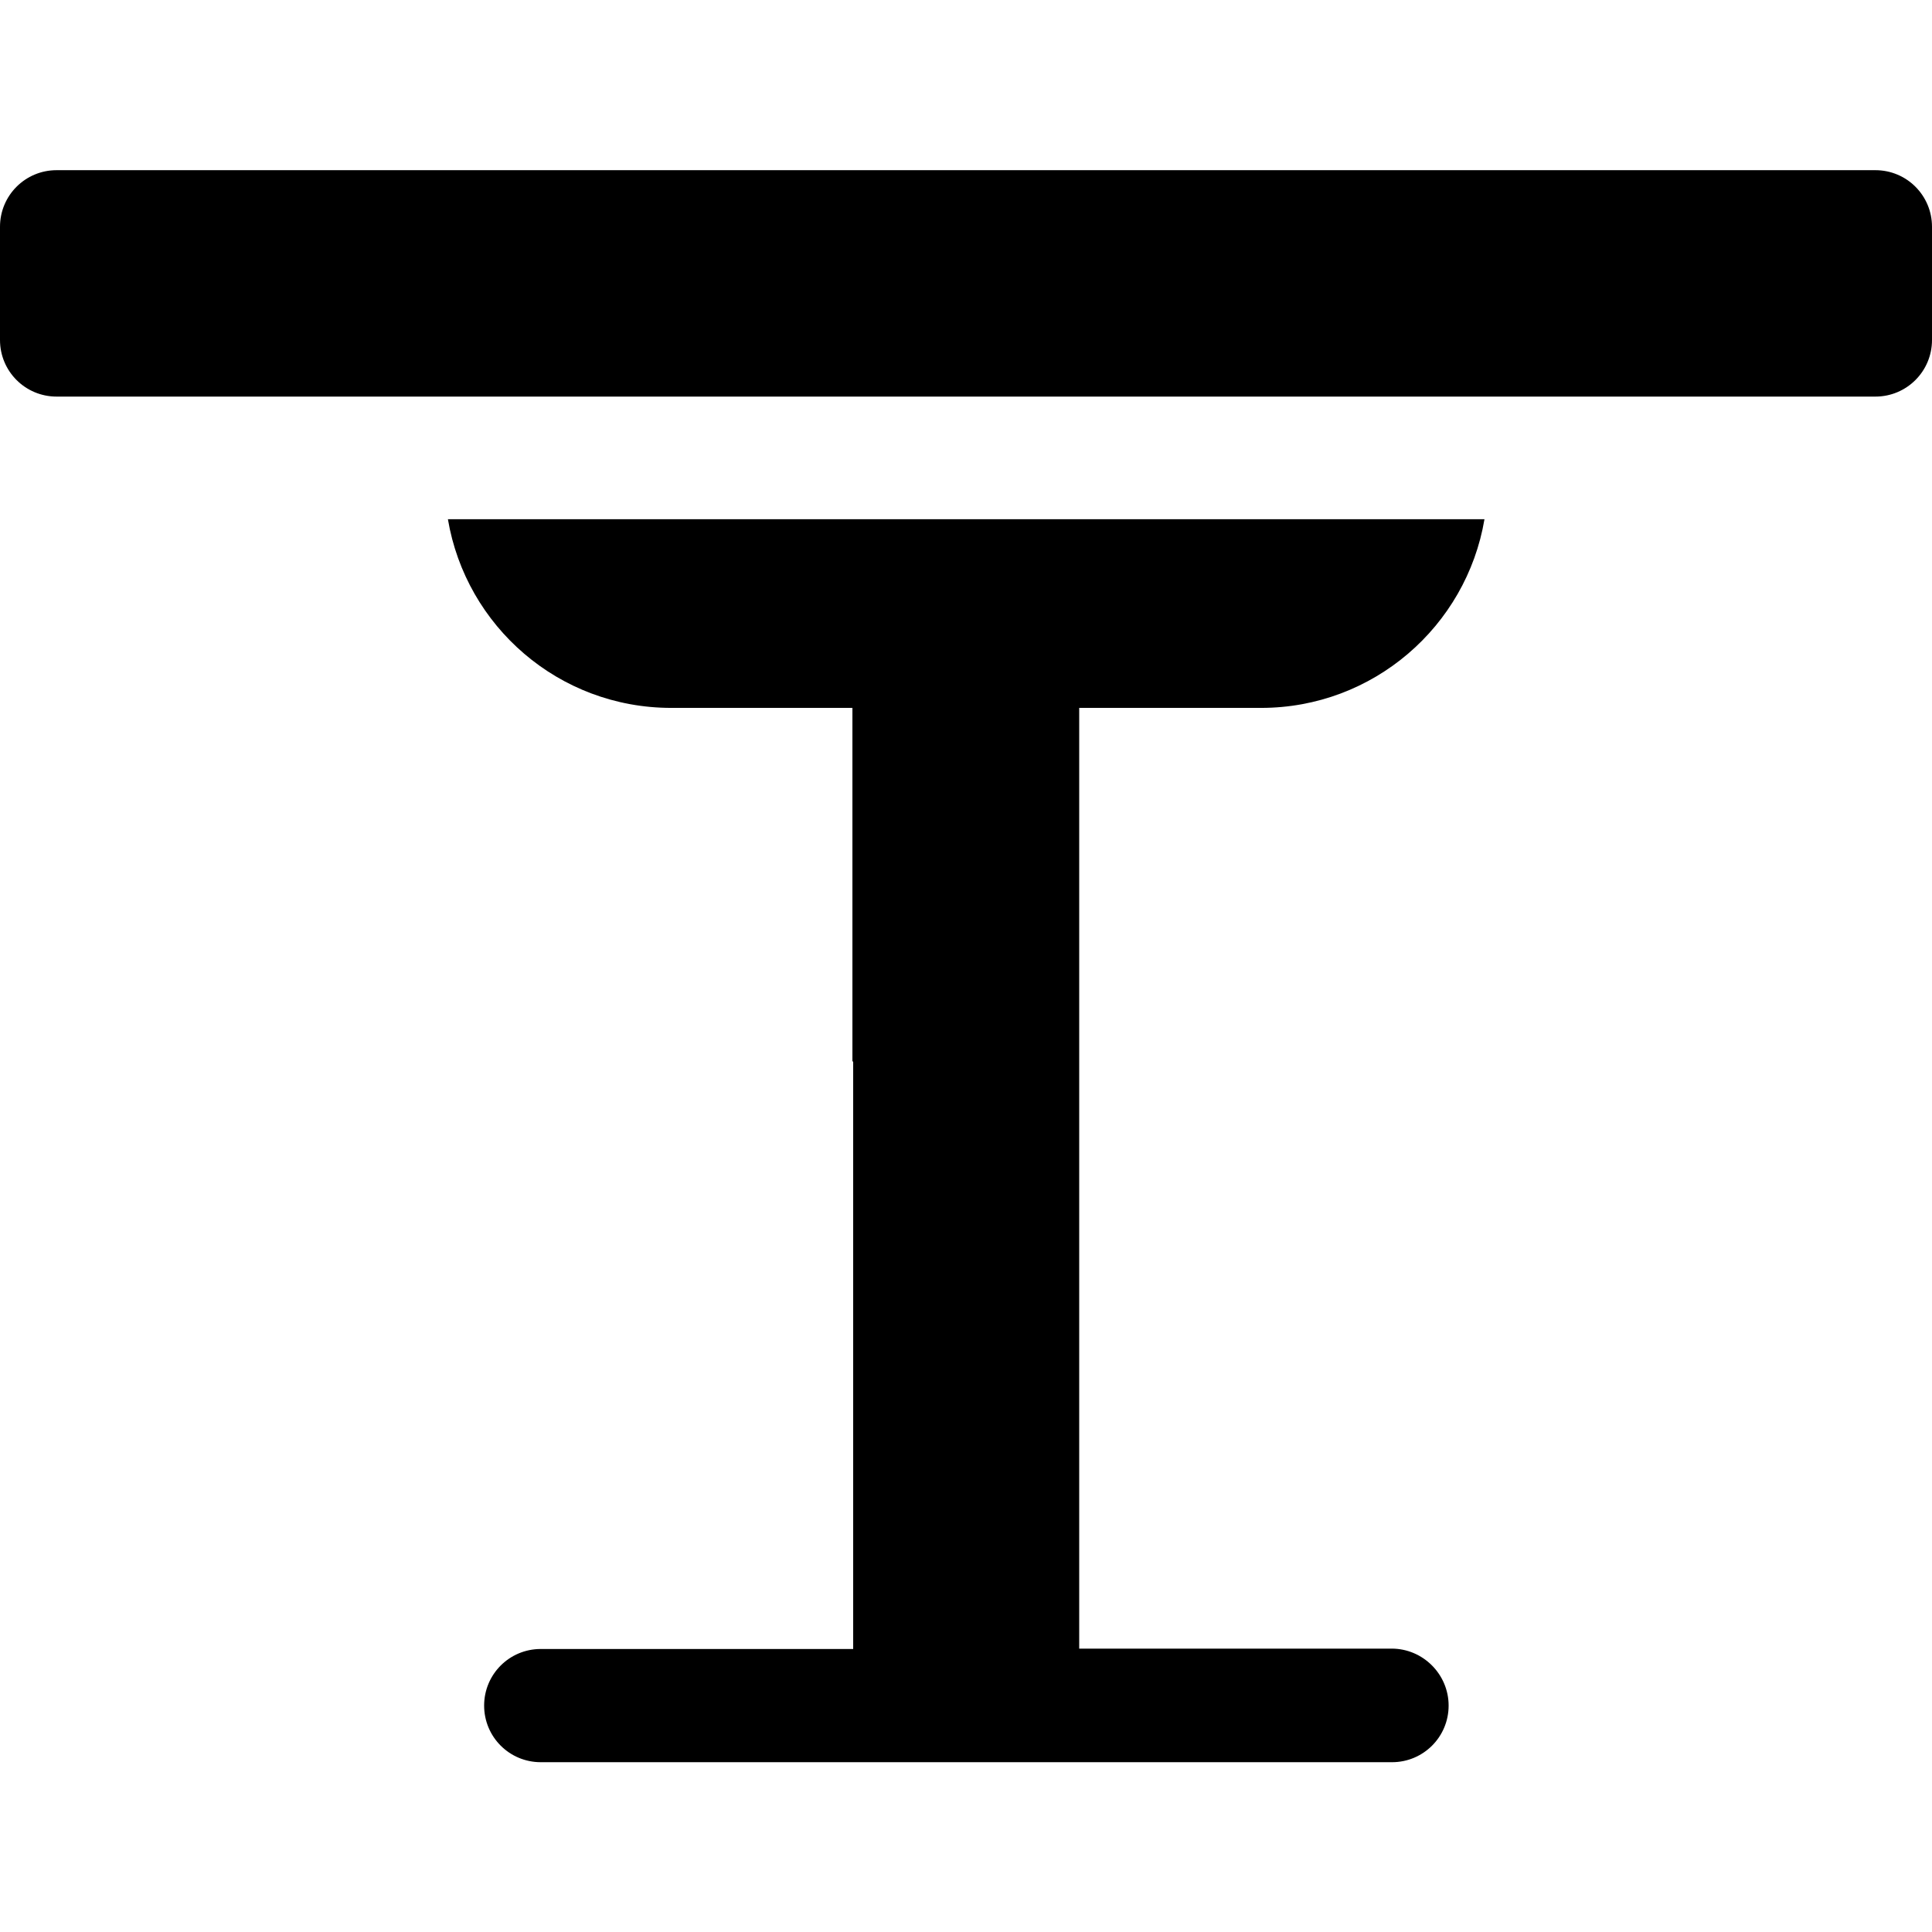 <?xml version="1.0" encoding="utf-8"?>
<!-- Generator: Adobe Illustrator 25.2.1, SVG Export Plug-In . SVG Version: 6.00 Build 0)  -->
<svg version="1.1" id="Capa_1" xmlns="http://www.w3.org/2000/svg" xmlns:xlink="http://www.w3.org/1999/xlink" x="0px" y="0px"
	 viewBox="0 0 512 512" style="enable-background:new 0 0 512 512;" xml:space="preserve">
<g>
	<path d="M497,45.1H15c-8.3,0-15,6.7-15,15v30c0,8.3,6.7,15,15,15h482c8.3,0,15-6.7,15-15v-30C512,51.8,505.3,45.1,497,45.1z"/>
	<path d="M368.8,436.9H286V281.2v-15.5v-78.1h48.2c29.7,0,54.4-21.6,59.2-50H118.7c4.8,28.4,29.4,50,59.2,50h48v93.7h0.2v155.7
		h-82.8c-8.3,0-15,6.7-15,15s6.7,15,15,15h225.6c8.3,0,15-6.7,15-15S377.1,436.9,368.8,436.9z"/>
</g>
</svg>
